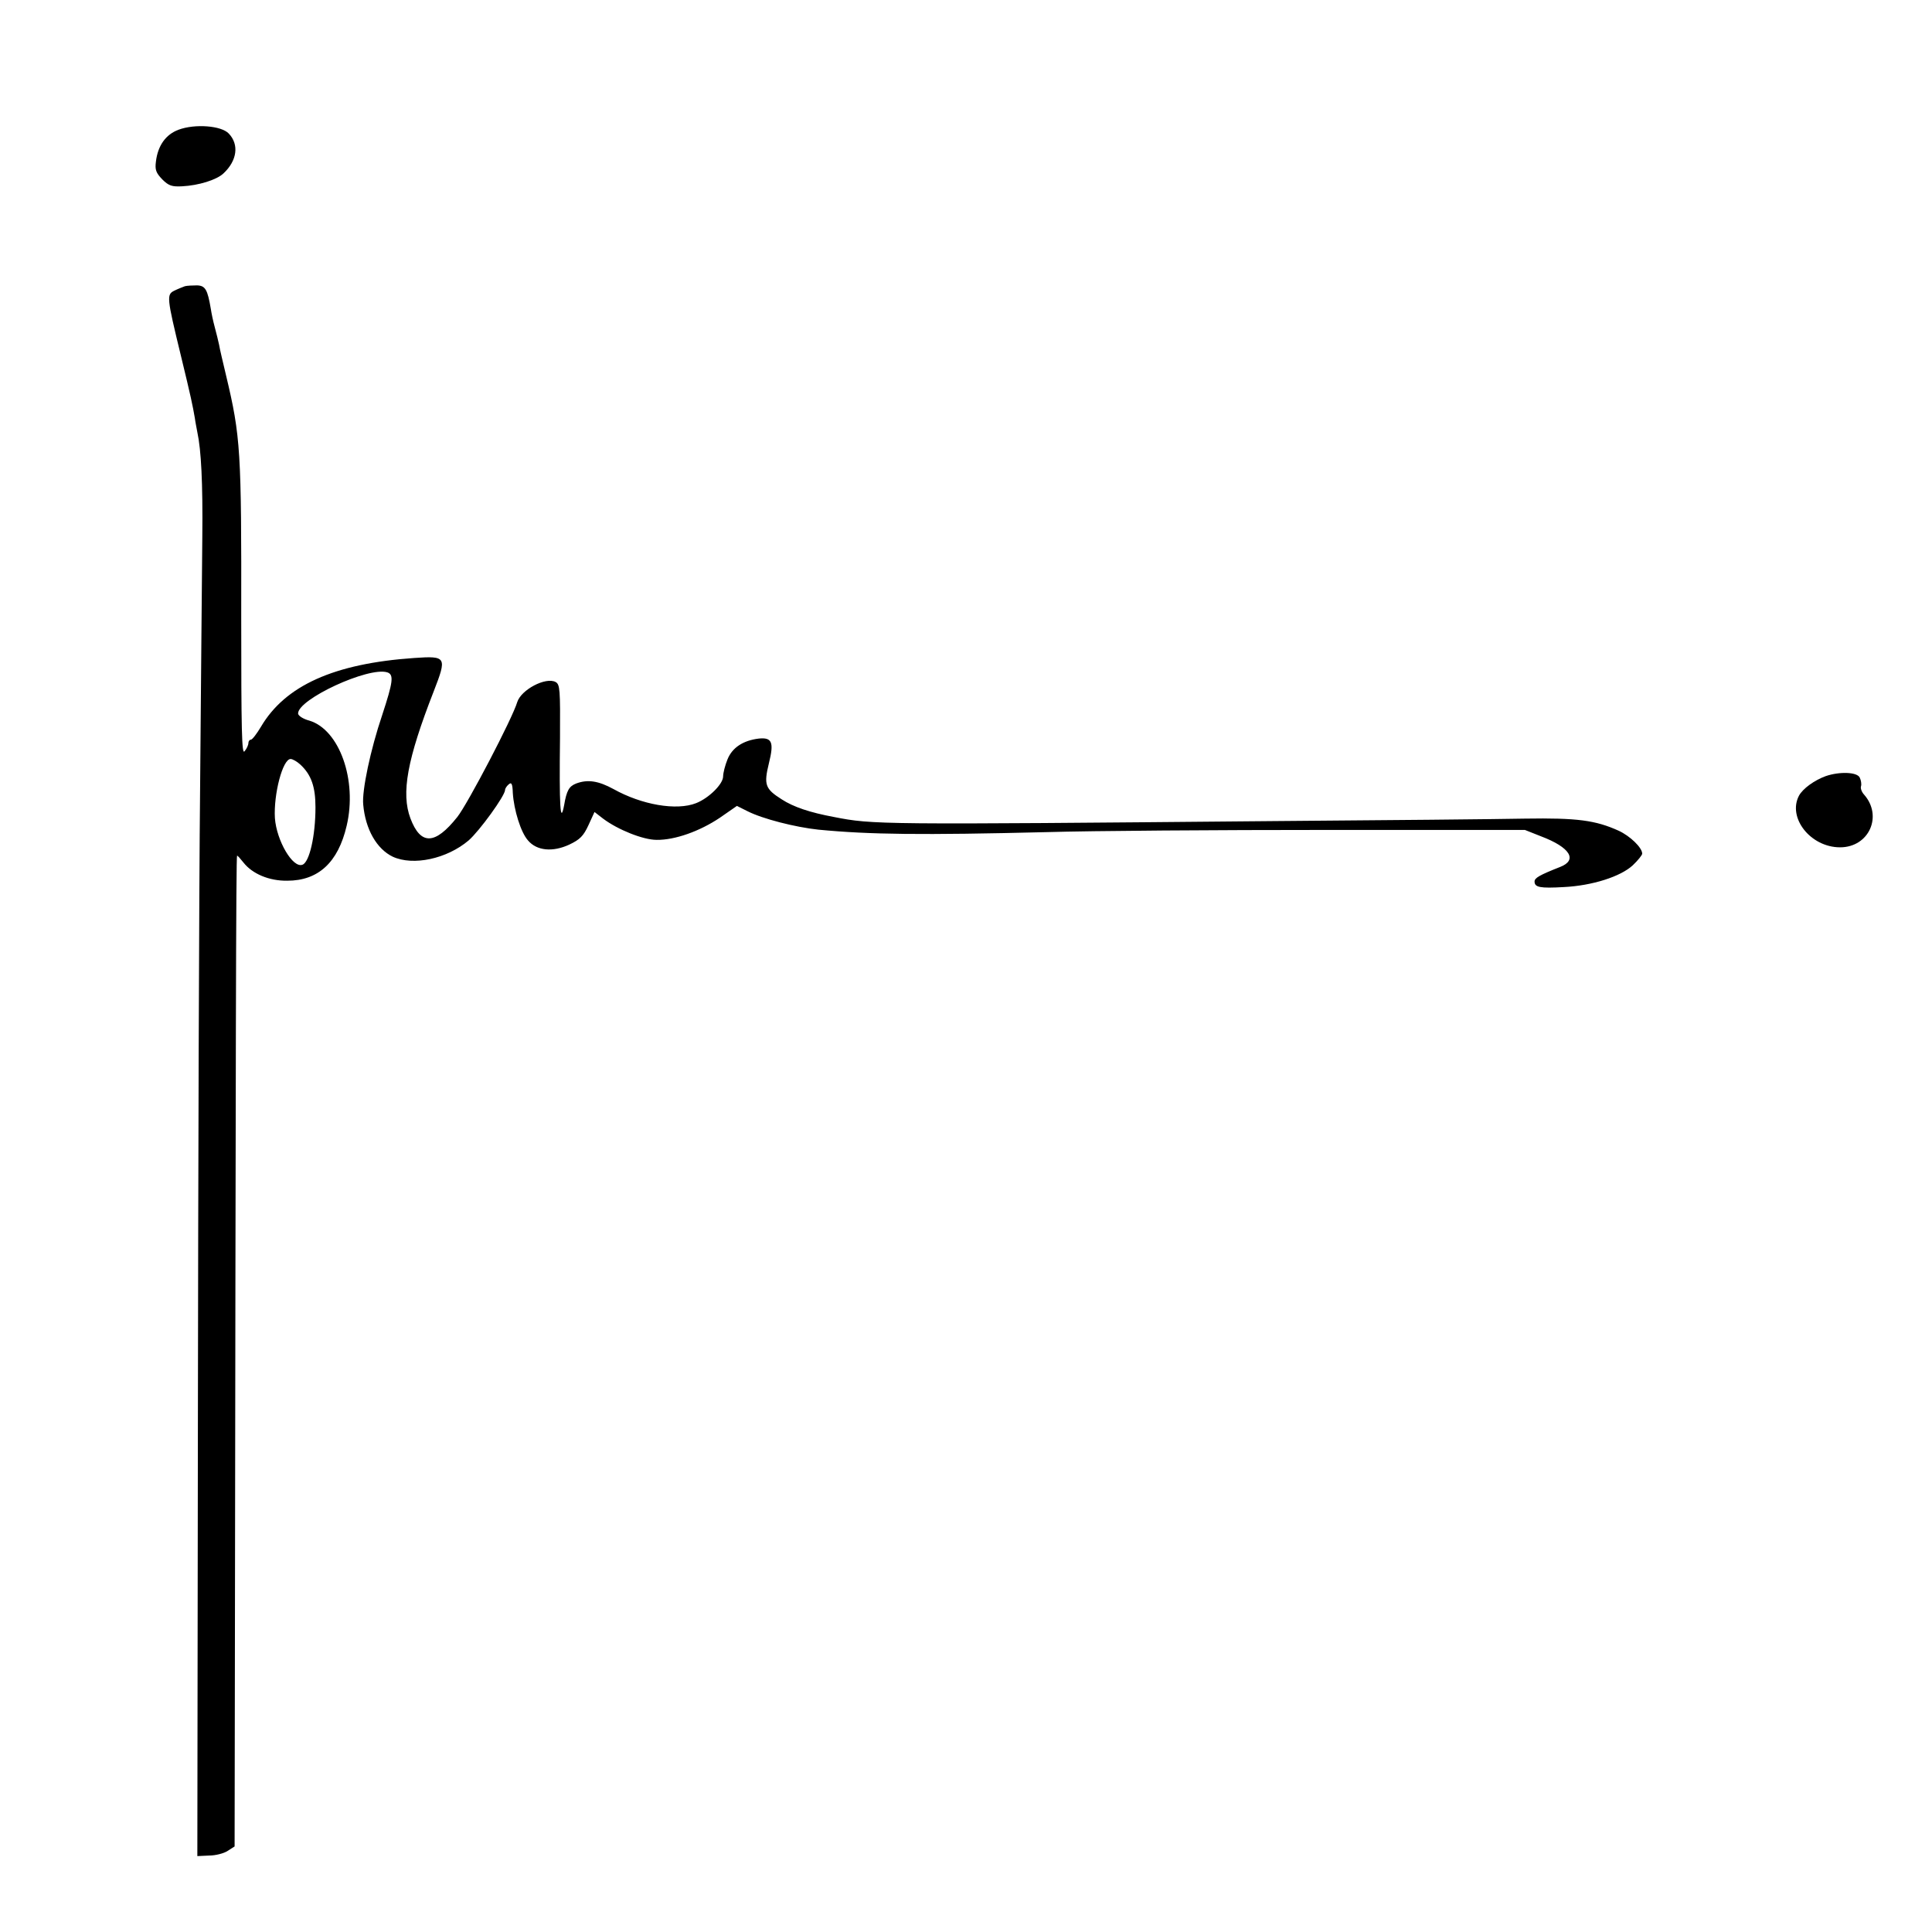 <?xml version="1.0" standalone="no"?>
<!DOCTYPE svg PUBLIC "-//W3C//DTD SVG 20010904//EN"
 "http://www.w3.org/TR/2001/REC-SVG-20010904/DTD/svg10.dtd">
<svg version="1.0" xmlns="http://www.w3.org/2000/svg"
 width="700pt" height="700pt" viewBox="0 0 700 700"
 preserveAspectRatio="xMidYMid meet">
<g transform="translate(0,700) scale(0.1,-0.1)"
fill="#000000" stroke="none">
<path d="M647 6530 c-46 -17 -75 -57 -82 -115 -4 -30 0 -41 23 -65 23 -23 35
-27 72 -25 59 3 125 23 150 47 49 46 57 104 19 144 -27 29 -123 36 -182 14z"/>
<path d="M670 5963 c-8 -3 -26 -10 -38 -16 -29 -14 -28 -24 23 -234 37 -152
43 -182 51 -228 2 -16 7 -39 9 -51 14 -65 20 -184 18 -379 -1 -121 -5 -530 -8
-910 -4 -379 -7 -1405 -8 -2280 l-2 -1590 43 2 c23 0 54 8 67 17 l25 16 1 648
c3 2234 4 2942 8 2942 2 0 12 -11 23 -25 32 -41 93 -67 159 -66 112 0 184 66
215 199 39 165 -26 348 -135 381 -23 6 -41 18 -41 26 0 52 255 170 323 149 25
-8 21 -35 -18 -154 -43 -127 -74 -275 -69 -325 8 -90 49 -161 107 -189 74 -34
196 -8 275 59 39 34 132 162 132 183 0 5 6 14 13 20 10 9 14 3 15 -31 4 -62
29 -143 55 -172 32 -38 90 -43 150 -15 38 18 51 31 69 70 l22 48 31 -24 c53
-40 145 -77 194 -77 66 -1 156 31 229 80 l62 43 38 -19 c55 -28 173 -58 257
-67 186 -18 376 -20 825 -9 168 5 627 8 1020 8 l715 0 58 -23 c106 -40 134
-86 70 -111 -76 -30 -93 -40 -93 -53 0 -21 20 -25 106 -20 103 5 206 38 250
79 19 18 34 37 34 42 0 22 -44 64 -85 83 -84 38 -150 47 -340 44 -99 -2 -511
-6 -915 -9 -1433 -13 -1446 -13 -1589 15 -86 16 -146 36 -189 64 -60 38 -65
53 -46 131 19 76 11 94 -37 89 -57 -7 -96 -33 -113 -75 -9 -22 -16 -50 -16
-62 0 -28 -52 -79 -98 -97 -71 -28 -197 -6 -299 51 -55 30 -94 36 -136 20 -25
-10 -34 -25 -43 -78 -14 -74 -18 -5 -15 244 1 175 0 193 -16 202 -36 19 -125
-28 -139 -73 -17 -58 -179 -368 -217 -416 -81 -102 -133 -103 -170 -5 -34 91
-12 213 84 459 49 126 47 130 -70 122 -291 -20 -468 -100 -556 -250 -15 -25
-31 -46 -36 -46 -5 0 -9 -6 -9 -12 0 -7 -6 -21 -14 -30 -10 -14 -12 74 -12
485 1 603 -2 655 -55 877 -11 47 -23 96 -25 110 -3 14 -10 43 -16 65 -6 22
-12 51 -14 65 -12 71 -20 85 -50 86 -16 0 -36 -1 -44 -3z m418 -1733 c40 -37
55 -81 55 -155 0 -104 -22 -199 -47 -208 -35 -14 -94 87 -100 169 -5 86 28
214 57 214 7 0 23 -9 35 -20z"/>
<path d="M6615 4188 c-41 -15 -83 -45 -97 -71 -42 -80 42 -187 149 -187 105 0
156 114 86 192 -8 9 -13 23 -10 30 2 7 0 21 -5 31 -10 20 -73 22 -123 5z"/>
</g>
</svg>

